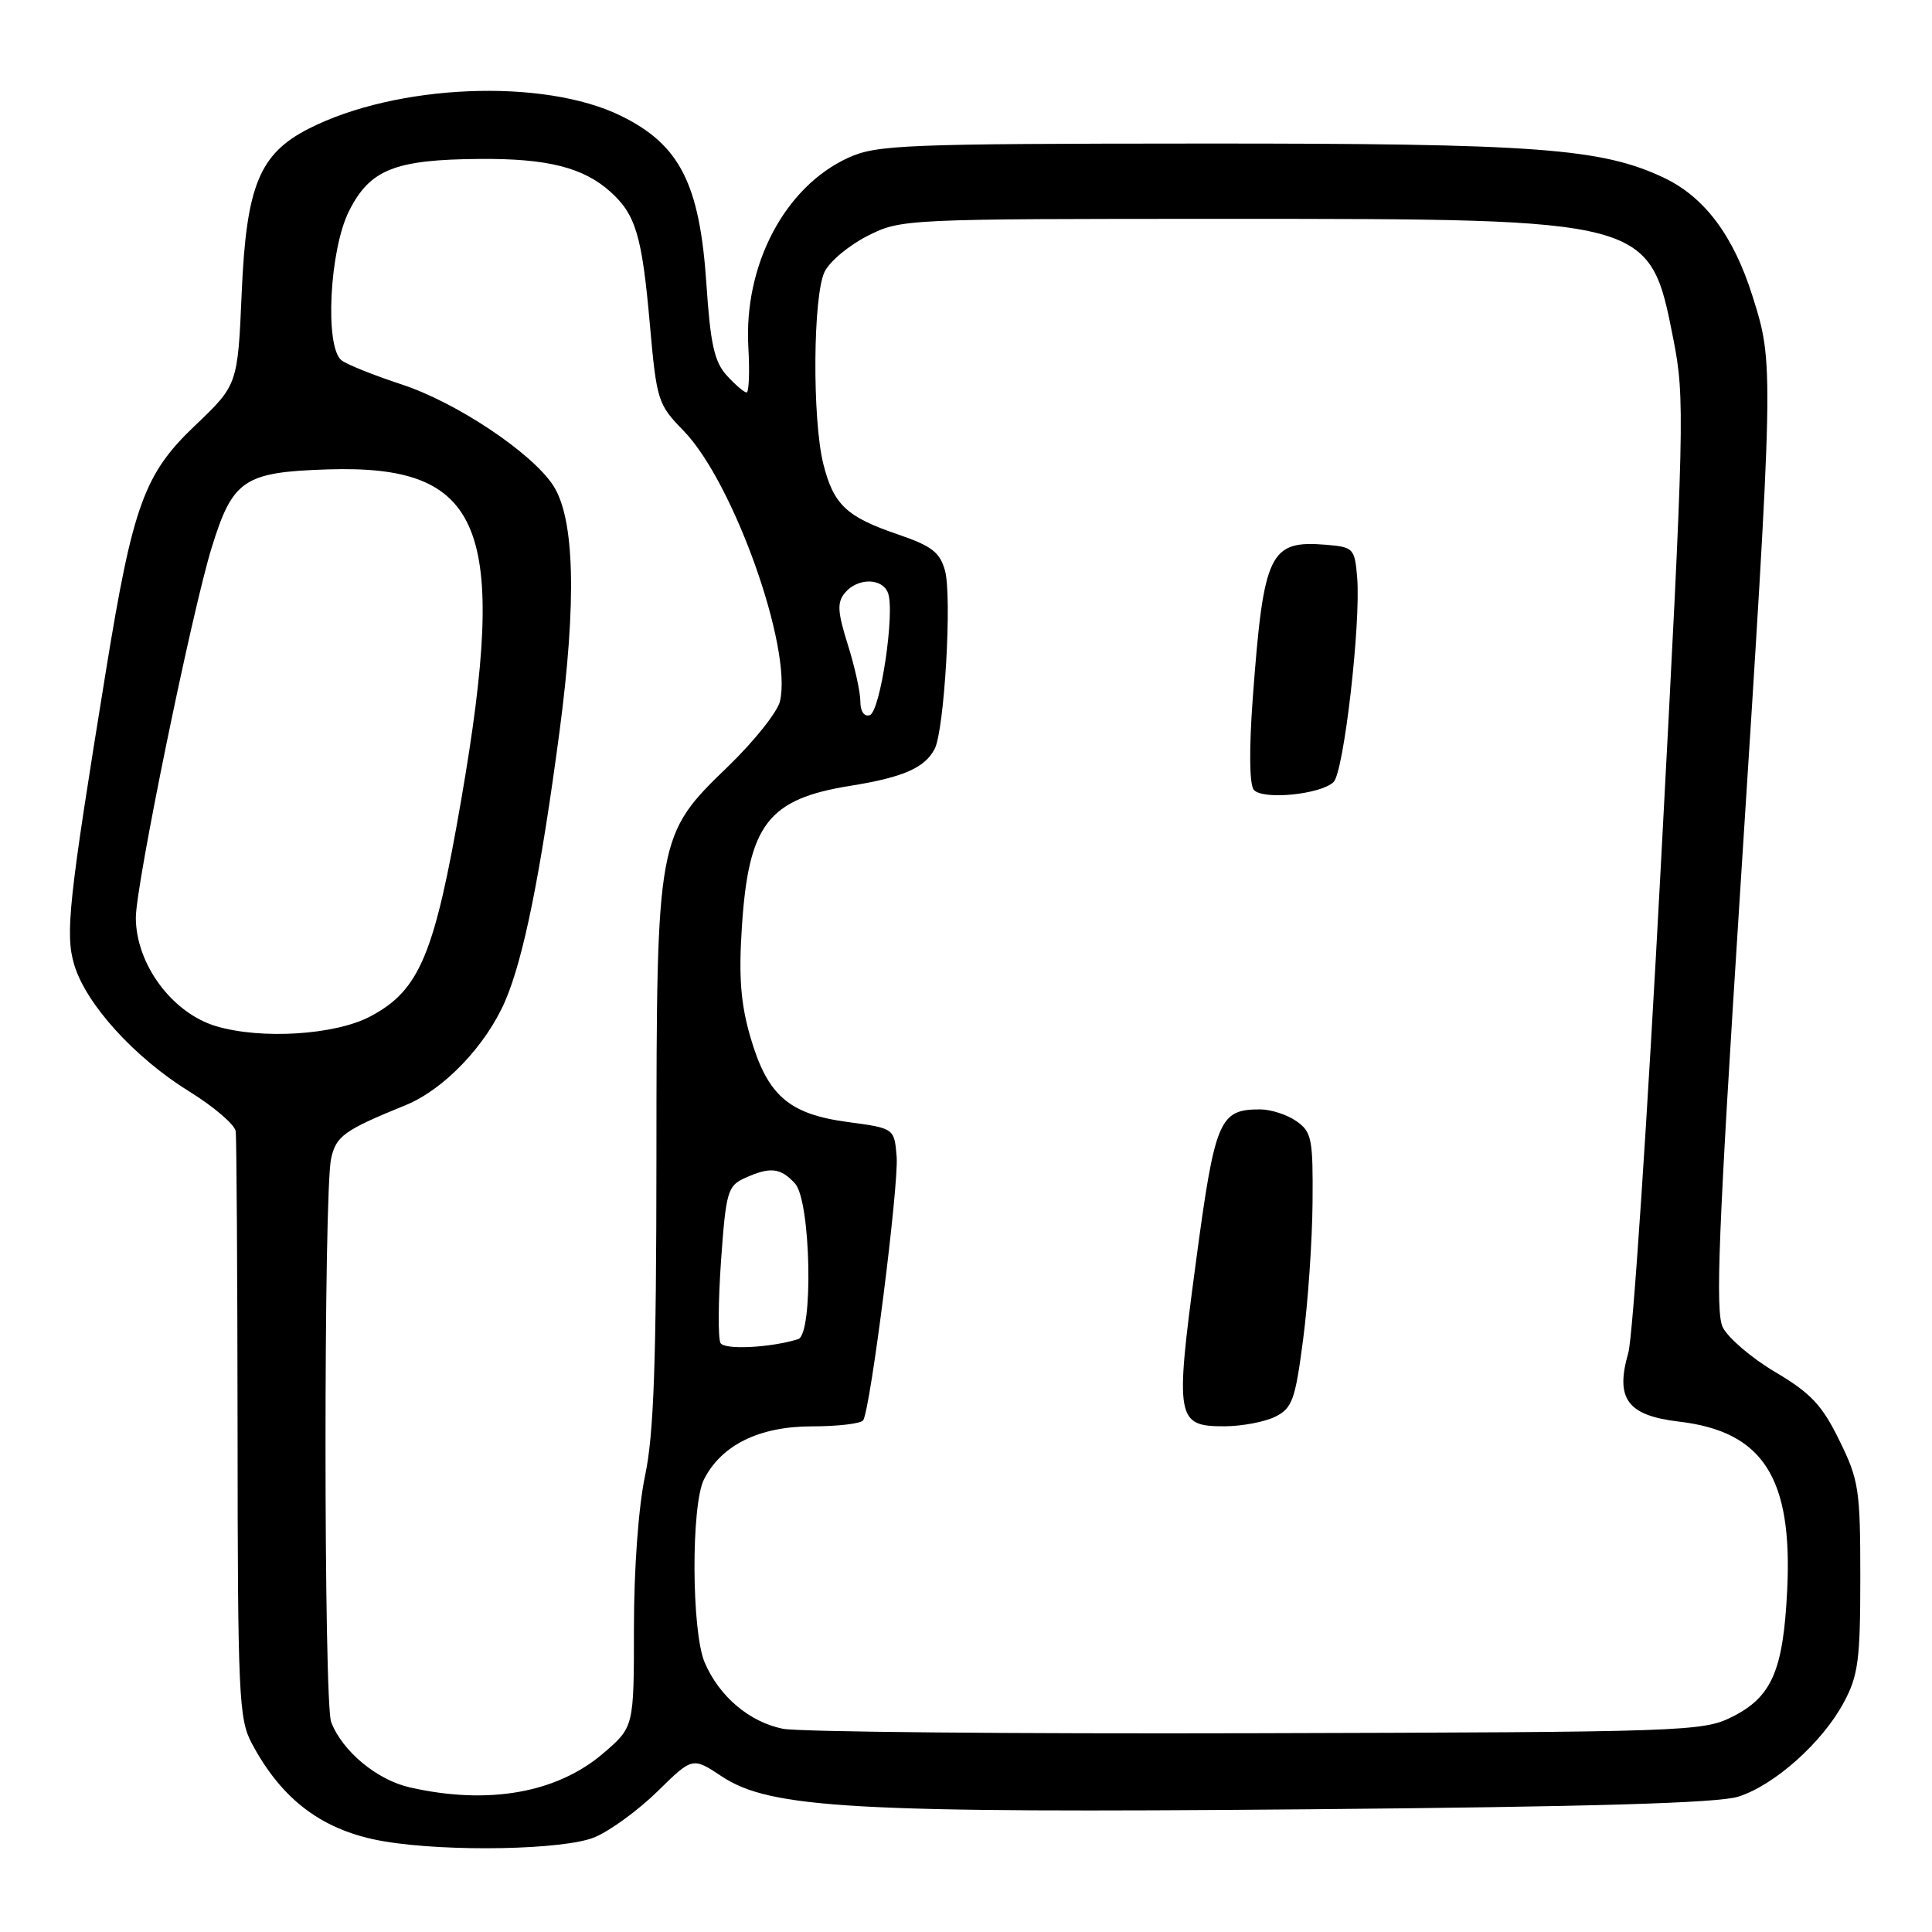 <?xml version="1.0" encoding="UTF-8" standalone="no"?>
<!DOCTYPE svg PUBLIC "-//W3C//DTD SVG 1.1//EN" "http://www.w3.org/Graphics/SVG/1.1/DTD/svg11.dtd" >
<svg xmlns="http://www.w3.org/2000/svg" xmlns:xlink="http://www.w3.org/1999/xlink" version="1.1" viewBox="0 0 256 256">
 <g >
 <path fill="currentColor"
d=" M 78.78 243.45 C 80.83 242.60 84.58 239.86 87.13 237.36 C 91.76 232.81 91.76 232.81 95.65 235.39 C 102.08 239.64 113.18 240.26 173.32 239.74 C 210.80 239.41 227.63 238.92 230.32 238.07 C 235.12 236.56 241.48 230.88 244.32 225.57 C 246.23 222.01 246.50 219.93 246.50 209.00 C 246.50 197.36 246.31 196.11 243.72 190.85 C 241.44 186.19 239.94 184.59 235.22 181.80 C 232.08 179.94 228.95 177.26 228.27 175.86 C 227.27 173.79 227.70 163.03 230.56 118.41 C 235.07 48.15 235.07 48.31 232.22 39.25 C 229.70 31.24 225.87 26.12 220.49 23.56 C 212.22 19.64 203.61 19.00 159.16 19.02 C 119.82 19.04 116.18 19.19 112.43 20.89 C 104.01 24.72 98.54 35.07 99.16 46.02 C 99.35 49.31 99.24 52.00 98.92 52.00 C 98.61 52.00 97.43 50.99 96.30 49.75 C 94.65 47.94 94.13 45.57 93.60 37.58 C 92.71 24.34 90.07 19.16 82.26 15.34 C 72.01 10.32 52.51 11.13 40.91 17.05 C 34.38 20.38 32.64 24.61 32.03 38.72 C 31.50 51.00 31.50 51.00 25.80 56.43 C 19.10 62.81 17.59 66.99 14.02 89.00 C 9.09 119.37 8.61 123.77 9.84 127.85 C 11.40 133.06 17.86 140.17 25.07 144.62 C 28.33 146.64 31.10 149.01 31.23 149.89 C 31.35 150.78 31.46 168.60 31.48 189.50 C 31.50 224.63 31.64 227.76 33.36 231.00 C 37.40 238.59 42.86 242.63 50.90 243.99 C 59.37 245.42 74.76 245.12 78.78 243.45 Z  M 54.35 236.85 C 49.96 235.87 45.36 232.05 43.88 228.18 C 42.89 225.59 42.88 158.15 43.87 153.54 C 44.52 150.53 45.57 149.77 53.79 146.42 C 58.86 144.34 64.43 138.50 66.96 132.59 C 69.39 126.92 71.64 115.77 74.13 97.00 C 76.43 79.64 76.15 68.68 73.29 64.31 C 70.44 59.97 60.47 53.32 53.25 50.95 C 49.54 49.73 45.94 48.29 45.25 47.74 C 43.01 45.97 43.66 33.10 46.25 27.96 C 49.03 22.44 52.32 21.14 63.60 21.06 C 72.53 20.99 77.28 22.19 80.86 25.39 C 84.24 28.42 85.07 31.20 86.11 42.98 C 87.01 53.09 87.17 53.59 90.56 57.06 C 97.16 63.82 105.01 85.83 103.35 92.92 C 103.02 94.34 99.92 98.23 96.47 101.56 C 87.06 110.64 87.00 110.93 86.98 153.43 C 86.97 180.55 86.63 190.09 85.48 195.50 C 84.60 199.66 84.00 207.85 84.00 215.67 C 84.00 228.84 84.00 228.84 79.94 232.32 C 73.79 237.58 64.74 239.19 54.35 236.85 Z  M 103.73 229.07 C 99.29 228.17 95.29 224.78 93.37 220.28 C 91.62 216.17 91.56 199.43 93.28 196.03 C 95.59 191.47 100.61 189.00 107.59 189.00 C 111.05 189.00 114.11 188.63 114.38 188.19 C 115.36 186.61 119.12 156.97 118.81 153.27 C 118.50 149.50 118.50 149.50 112.31 148.67 C 104.50 147.62 101.68 145.16 99.42 137.38 C 98.15 133.00 97.87 129.42 98.30 122.87 C 99.18 109.23 101.76 105.87 112.70 104.12 C 119.68 103.00 122.55 101.74 123.85 99.23 C 125.14 96.72 126.17 79.01 125.21 75.58 C 124.54 73.18 123.43 72.33 119.03 70.83 C 112.17 68.50 110.46 66.89 109.10 61.50 C 107.61 55.57 107.72 39.13 109.27 36.00 C 109.95 34.62 112.51 32.49 114.97 31.25 C 119.38 29.02 119.81 29.00 162.53 29.00 C 218.68 29.00 218.58 28.97 221.73 44.95 C 223.27 52.78 223.20 55.84 220.09 114.32 C 218.31 147.97 216.36 177.19 215.76 179.25 C 214.00 185.36 215.63 187.56 222.47 188.37 C 233.62 189.68 237.55 195.81 236.81 210.72 C 236.29 221.38 234.77 224.87 229.50 227.50 C 225.65 229.43 223.32 229.51 166.50 229.66 C 134.05 229.75 105.80 229.49 103.73 229.07 Z  M 169.00 187.71 C 171.23 186.59 171.63 185.47 172.67 177.48 C 173.32 172.54 173.88 164.36 173.92 159.31 C 173.99 150.89 173.81 149.98 171.78 148.56 C 170.56 147.70 168.39 147.00 166.97 147.00 C 161.55 147.00 160.99 148.33 158.44 167.42 C 155.68 188.06 155.85 189.01 162.29 188.99 C 164.60 188.98 167.62 188.40 169.00 187.71 Z  M 176.70 103.63 C 178.06 102.35 180.34 82.58 179.83 76.50 C 179.51 72.68 179.33 72.49 175.79 72.19 C 168.21 71.56 167.44 73.15 166.00 92.48 C 165.50 99.24 165.55 103.94 166.13 104.65 C 167.27 106.03 174.94 105.29 176.70 103.63 Z  M 95.48 177.97 C 95.13 177.40 95.16 172.50 95.54 167.07 C 96.19 157.93 96.42 157.13 98.67 156.11 C 102.05 154.57 103.43 154.72 105.35 156.83 C 107.45 159.15 107.80 176.82 105.75 177.45 C 102.08 178.58 96.05 178.89 95.48 177.97 Z  M 28.62 135.97 C 22.79 134.22 18.00 127.73 18.00 121.59 C 18.00 117.26 25.41 81.11 28.05 72.56 C 30.83 63.56 32.31 62.56 43.35 62.20 C 64.05 61.53 67.37 69.69 61.13 105.88 C 57.58 126.50 55.60 131.23 49.07 134.68 C 44.41 137.15 34.61 137.76 28.62 135.97 Z  M 114.00 92.92 C 114.00 91.69 113.25 88.30 112.33 85.39 C 110.97 81.05 110.90 79.83 111.96 78.55 C 113.62 76.55 116.89 76.55 117.66 78.56 C 118.62 81.06 116.65 94.30 115.25 94.76 C 114.50 95.00 114.00 94.27 114.00 92.92 Z "/>
</g>
</svg>